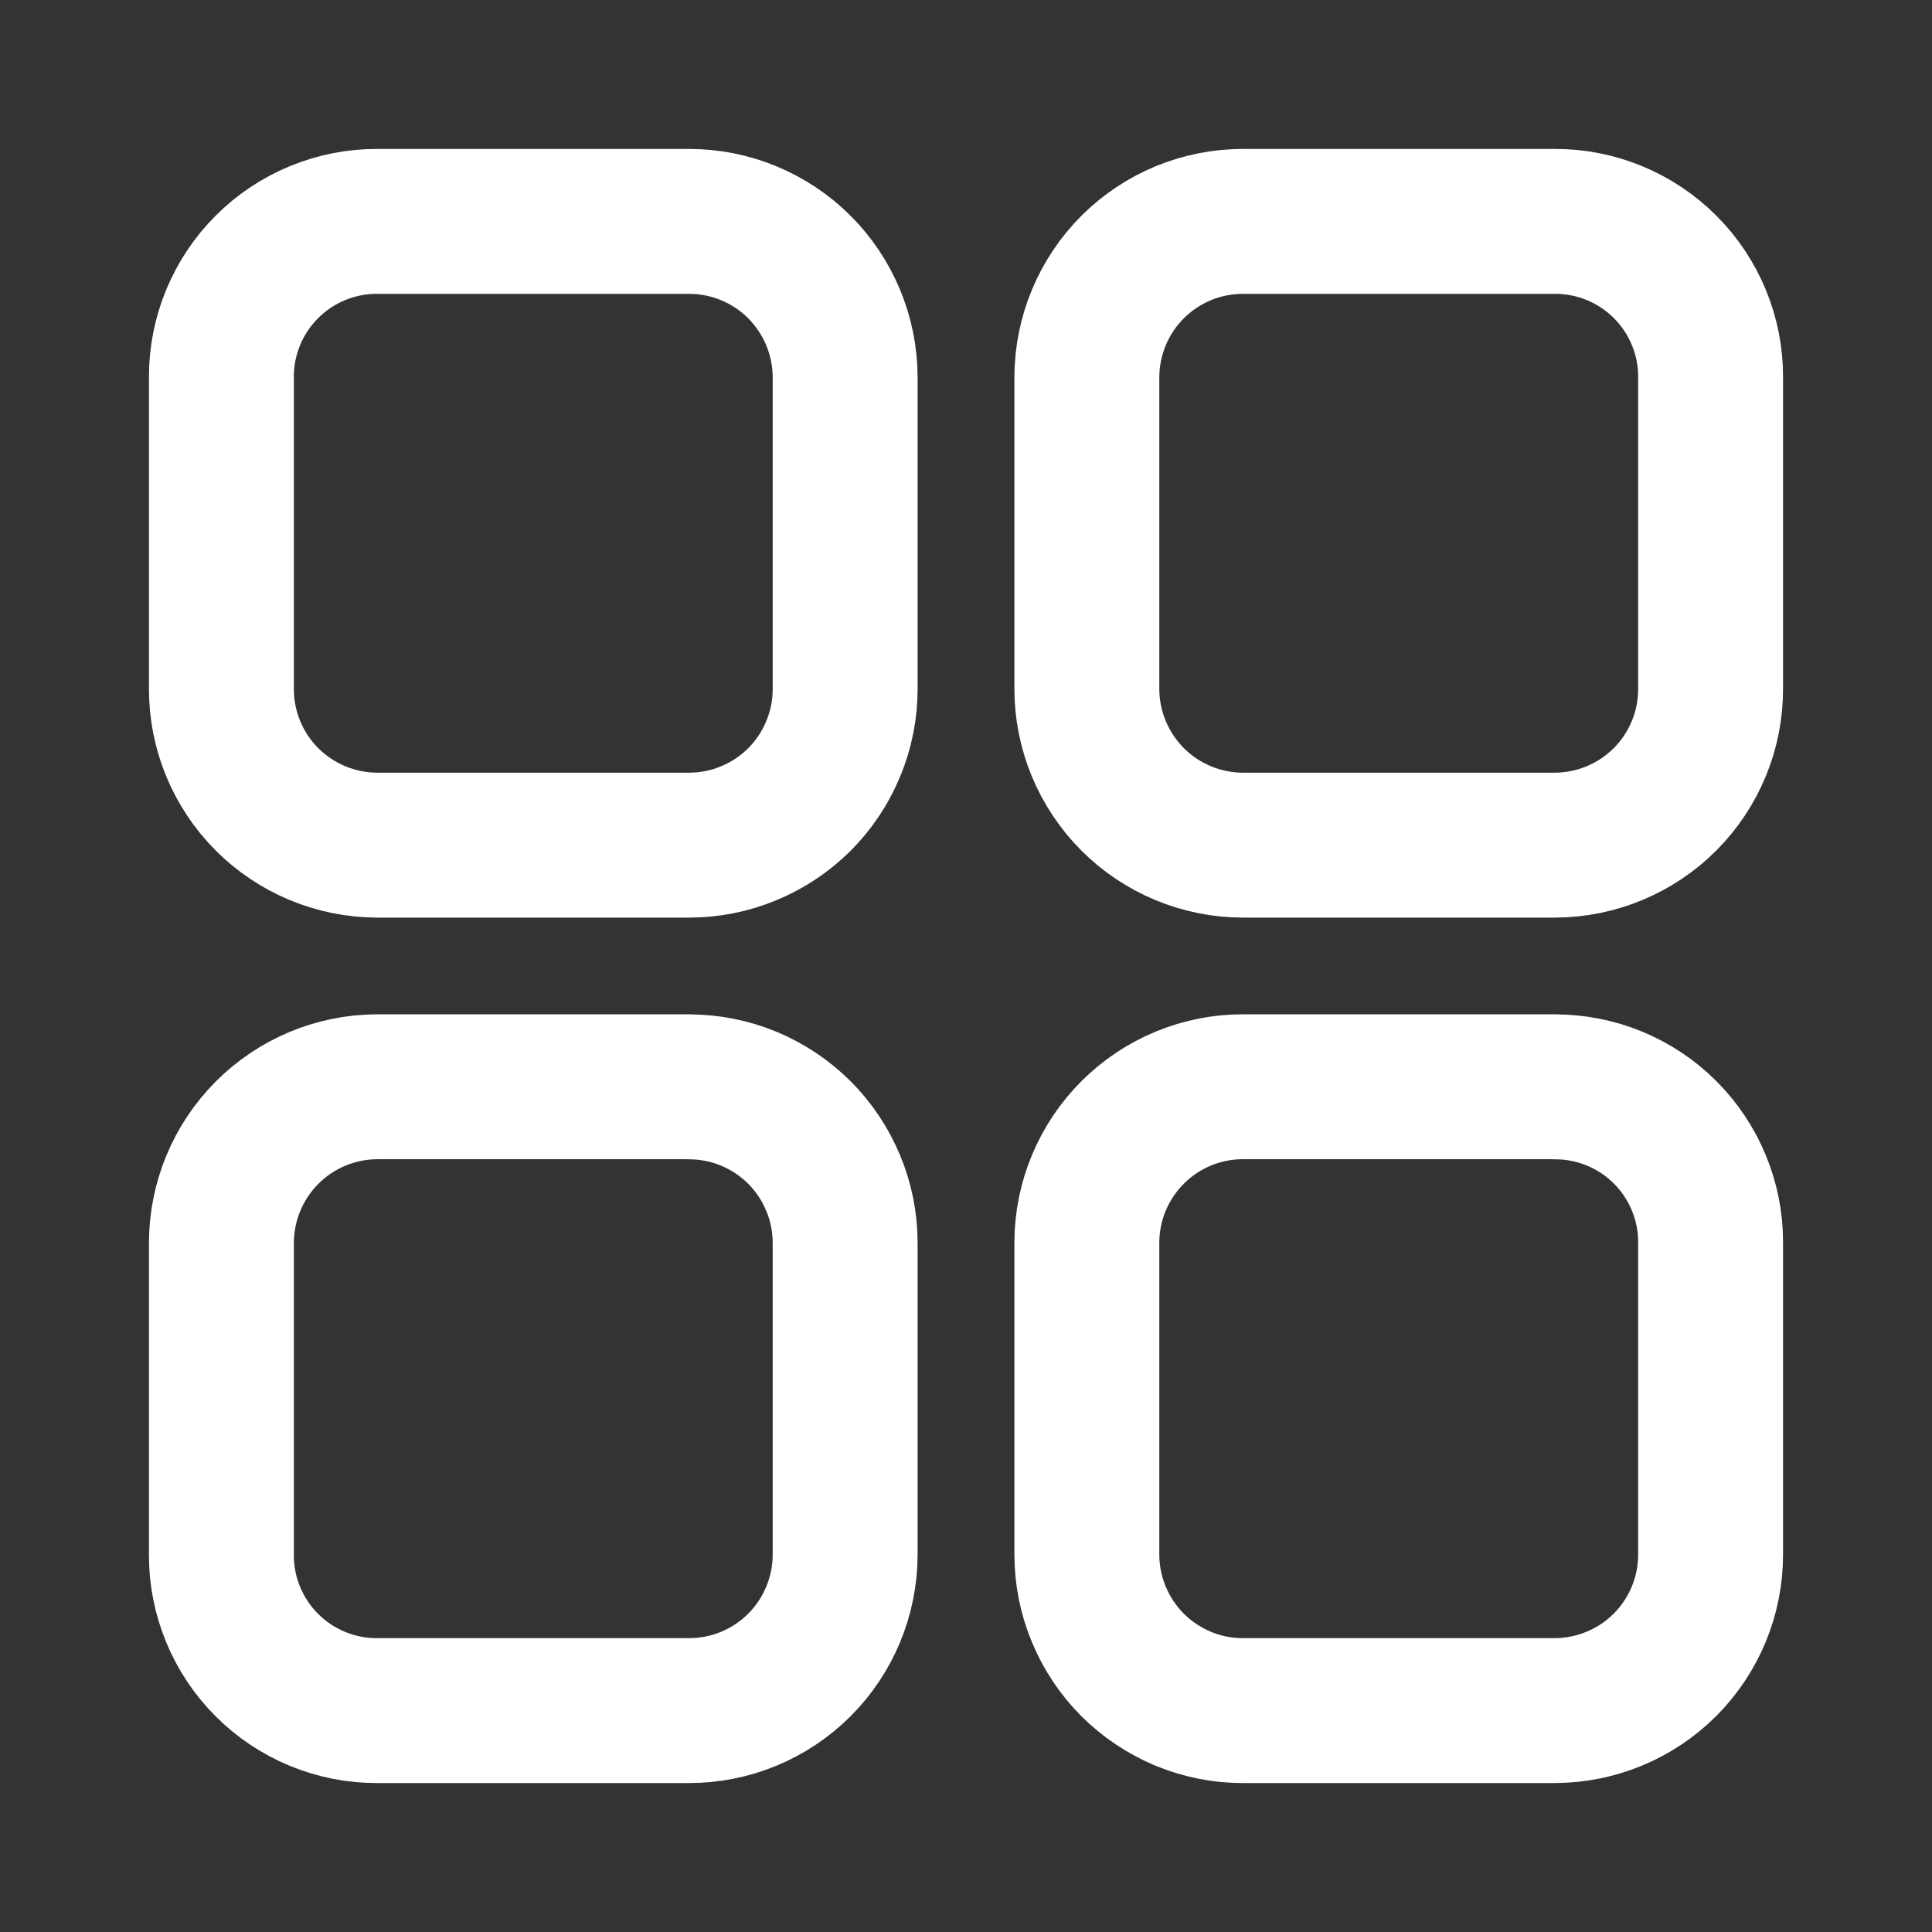 <svg width="20" height="20" viewBox="0 0 20 20" fill="none" xmlns="http://www.w3.org/2000/svg">
<rect x="0" y="0" width="20" height="20" fill="#333333" stroke="none"/>
<path d="M16.098 11.25H12.869C12.441 11.249 12.03 11.419 11.727 11.721C11.424 12.023 11.252 12.433 11.251 12.861V16.09C11.251 16.302 11.292 16.513 11.374 16.709C11.455 16.906 11.574 17.084 11.724 17.235C11.875 17.385 12.053 17.504 12.25 17.586C12.446 17.667 12.657 17.709 12.869 17.708H16.098C16.526 17.706 16.936 17.535 17.238 17.232C17.54 16.928 17.709 16.518 17.708 16.09V12.861C17.709 12.649 17.667 12.44 17.586 12.244C17.505 12.049 17.387 11.871 17.237 11.722C17.088 11.572 16.91 11.454 16.715 11.373C16.519 11.292 16.31 11.251 16.098 11.251M7.131 11.25H3.902C3.474 11.252 3.064 11.424 2.763 11.727C2.461 12.031 2.292 12.441 2.292 12.869V16.098C2.291 16.31 2.333 16.519 2.414 16.715C2.495 16.91 2.613 17.088 2.763 17.237C2.912 17.387 3.09 17.505 3.285 17.586C3.481 17.667 3.69 17.709 3.902 17.708H7.131C7.559 17.709 7.969 17.54 8.273 17.238C8.576 16.936 8.747 16.526 8.749 16.098V12.869C8.749 12.656 8.708 12.446 8.626 12.25C8.545 12.053 8.426 11.875 8.276 11.724C8.125 11.574 7.947 11.455 7.75 11.373C7.554 11.292 7.343 11.251 7.131 11.251M7.131 2.292H3.902C3.69 2.291 3.481 2.333 3.285 2.414C3.09 2.495 2.912 2.613 2.763 2.763C2.613 2.912 2.495 3.09 2.414 3.285C2.333 3.481 2.291 3.69 2.292 3.902V7.131C2.291 7.559 2.46 7.969 2.762 8.273C3.064 8.576 3.474 8.747 3.902 8.749H7.131C7.343 8.749 7.554 8.708 7.75 8.626C7.947 8.545 8.125 8.426 8.276 8.276C8.426 8.125 8.545 7.947 8.626 7.75C8.708 7.554 8.749 7.343 8.749 7.131V3.902C8.747 3.474 8.576 3.064 8.273 2.762C7.969 2.46 7.559 2.291 7.131 2.292ZM16.098 2.292H12.869C12.441 2.291 12.031 2.46 11.727 2.762C11.424 3.064 11.253 3.474 11.251 3.902V7.131C11.251 7.56 11.422 7.971 11.725 8.275C12.028 8.578 12.44 8.749 12.869 8.749H16.098C16.526 8.747 16.936 8.576 17.238 8.273C17.54 7.969 17.709 7.559 17.708 7.131V3.902C17.709 3.69 17.667 3.481 17.586 3.285C17.505 3.09 17.387 2.912 17.237 2.763C17.088 2.613 16.91 2.495 16.715 2.414C16.519 2.333 16.31 2.291 16.098 2.292Z" stroke="white" stroke-width="1.5" stroke-linecap="round" stroke-linejoin="round"/>
</svg>
